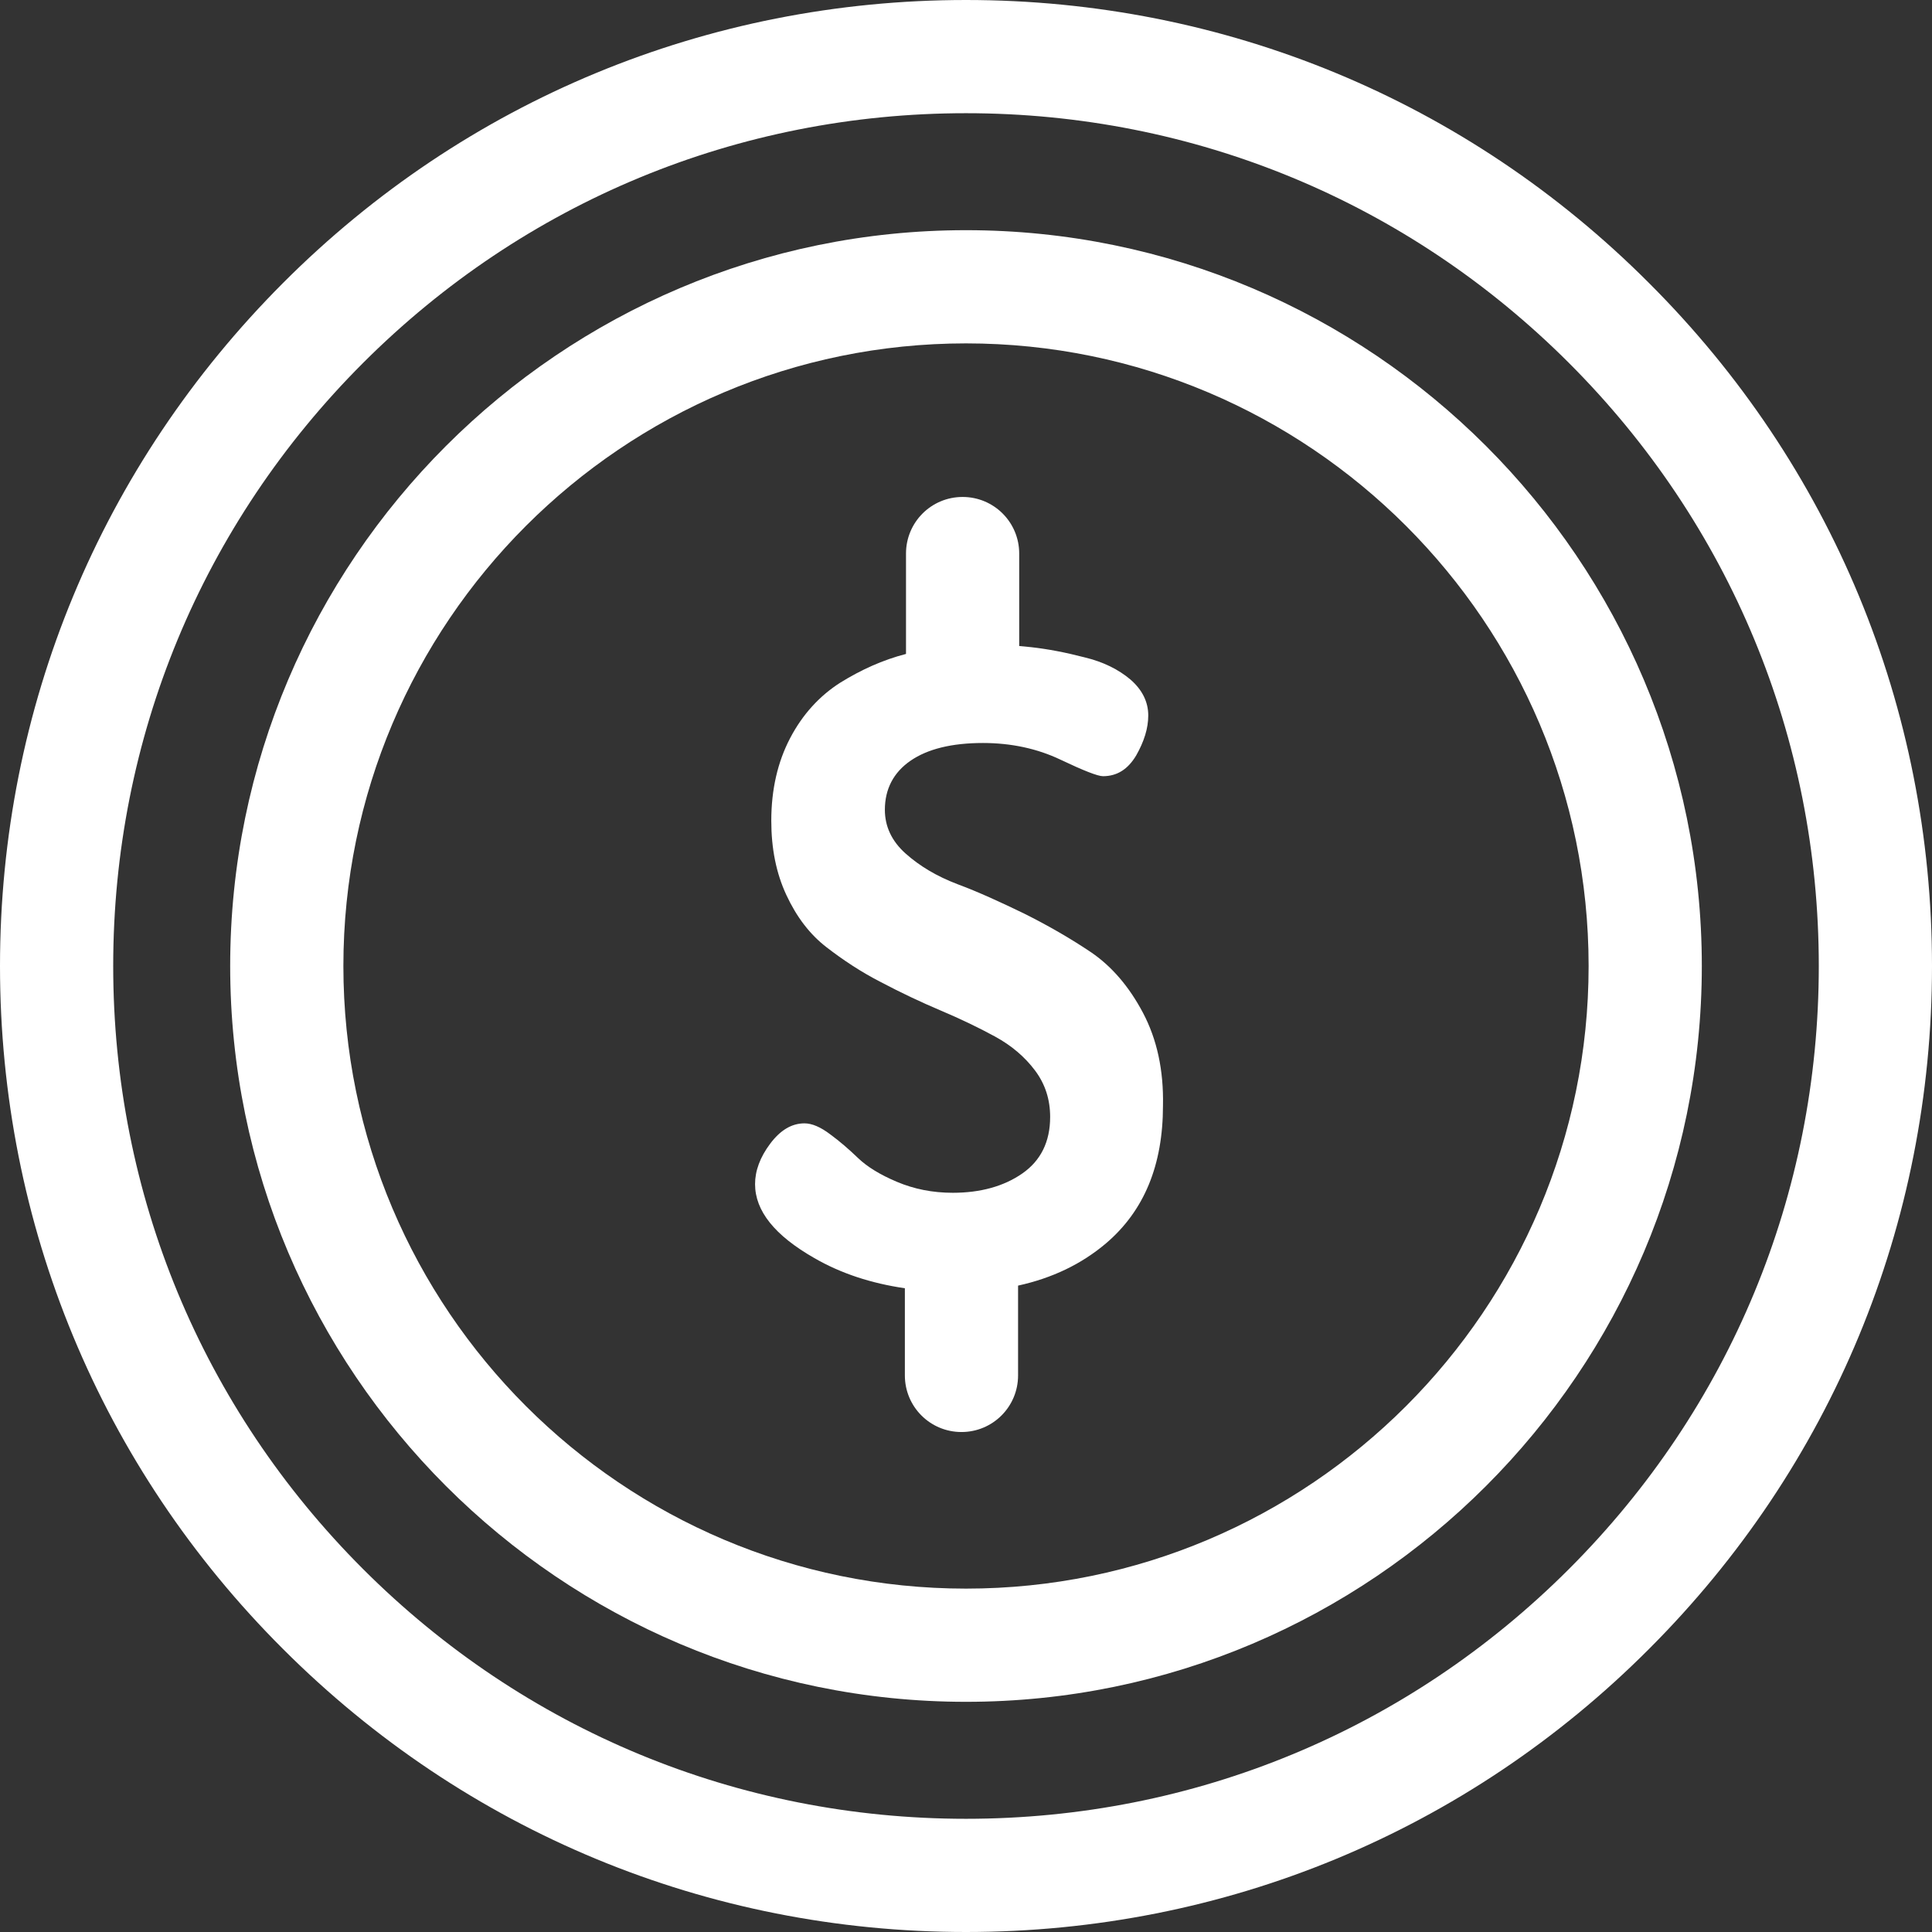 <?xml version="1.0" encoding="utf-8"?>
<!-- Generator: Adobe Illustrator 23.0.3, SVG Export Plug-In . SVG Version: 6.00 Build 0)  -->
<svg version="1.1" id="Capa_1" xmlns="http://www.w3.org/2000/svg" xmlns:xlink="http://www.w3.org/1999/xlink" x="0px" y="0px"
	 viewBox="0 0 512 512" style="enable-background:new 0 0 512 512;" xml:space="preserve">
<rect x="0" y="0" width="512" height="512" fill="#333333" stroke="none"/>
<style type="text/css">
	.st0{fill:#FFFFFF;}
</style>
<g>
	<g>
		<path class="st0" d="M437,75C388.7,26.6,324.4,0,256,0S123.3,26.6,75,75S0,187.6,0,256s26.6,132.7,75,181
			c48.4,48.4,112.6,75,181,75s132.7-26.6,181-75c48.4-48.4,75-112.6,75-181S485.4,123.3,437,75z M415.8,415.8
			C373.1,458.5,316.4,482,256,482s-117.1-23.5-159.8-66.2S30,316.4,30,256c0-60.4,23.5-117.1,66.2-159.8S195.6,30,256,30
			s117.1,23.5,159.8,66.2S482,195.6,482,256S458.5,373.1,415.8,415.8z"/>
	</g>
</g>
<g>
	<g>
		<path class="st0" d="M302.9,268.4c-3.7-7-8.3-12.3-13.7-16c-5.5-3.7-11.4-7.1-17.8-10.3c-6.4-3.1-12.3-5.8-17.7-7.8
			c-5.5-2.1-10-4.8-13.7-8.1c-3.7-3.3-5.5-7.2-5.5-11.6c0-5.5,2.3-9.9,6.8-13c4.5-3.1,10.9-4.7,19.2-4.7c7.5,0,14.4,1.5,20.5,4.4
			c6.1,2.9,9.9,4.4,11.3,4.4c3.7,0,6.6-1.8,8.8-5.5c2.1-3.7,3.2-7.2,3.2-10.6c0-3.6-1.6-6.8-4.7-9.5c-3.2-2.7-7.2-4.7-12.2-5.9
			c-5-1.3-9.7-2.2-14.2-2.7c-1.1-0.1-2.1-0.2-3.1-0.3v-24.5c0-8.3-6.7-15-15-15s-15,6.7-15,15v26.6c-6.2,1.6-11.9,4.2-17.4,7.6
			c-5.5,3.5-10,8.4-13.3,14.7c-3.3,6.3-5,13.6-5,21.9c0,7.4,1.3,13.9,4,19.7c2.7,5.8,6.2,10.4,10.6,13.8s9.2,6.6,14.5,9.3
			c5.3,2.8,10.6,5.3,15.8,7.5c5.2,2.2,10,4.5,14.4,6.9c4.4,2.4,7.9,5.4,10.6,9c2.7,3.6,4,7.7,4,12.3c0,6.6-2.5,11.6-7.4,15
			c-4.9,3.4-11.1,5.1-18.4,5.1c-5.4,0-10.3-1-14.8-2.9c-4.5-1.9-7.9-4-10.3-6.3c-2.4-2.3-4.8-4.4-7.4-6.3c-2.5-1.9-4.8-2.9-6.8-2.9
			c-3.4,0-6.4,1.8-9.1,5.4c-2.7,3.6-4,7.2-4,10.7c0,7.1,5.2,13.6,15.7,19.6c7.1,4.1,15.1,6.7,24,8v23.1c0,8.3,6.7,15,15,15
			c8.3,0,15-6.7,15-15v-23.8c9.1-2,16.8-5.7,23.3-11.2c10.1-8.6,15.1-20.7,15.1-36.5C308.4,283.6,306.6,275.4,302.9,268.4z"/>
	</g>
</g>
<g>
	<g>
		<path class="st0" d="M256,61C148.5,61,61,148.5,61,256s87.5,195,195,195s195-87.5,195-195S363.5,61,256,61z M256,421
			c-91,0-165-74-165-165S165,91,256,91s165,74,165,165S347,421,256,421z"/>
	</g>
</g>
</svg>
